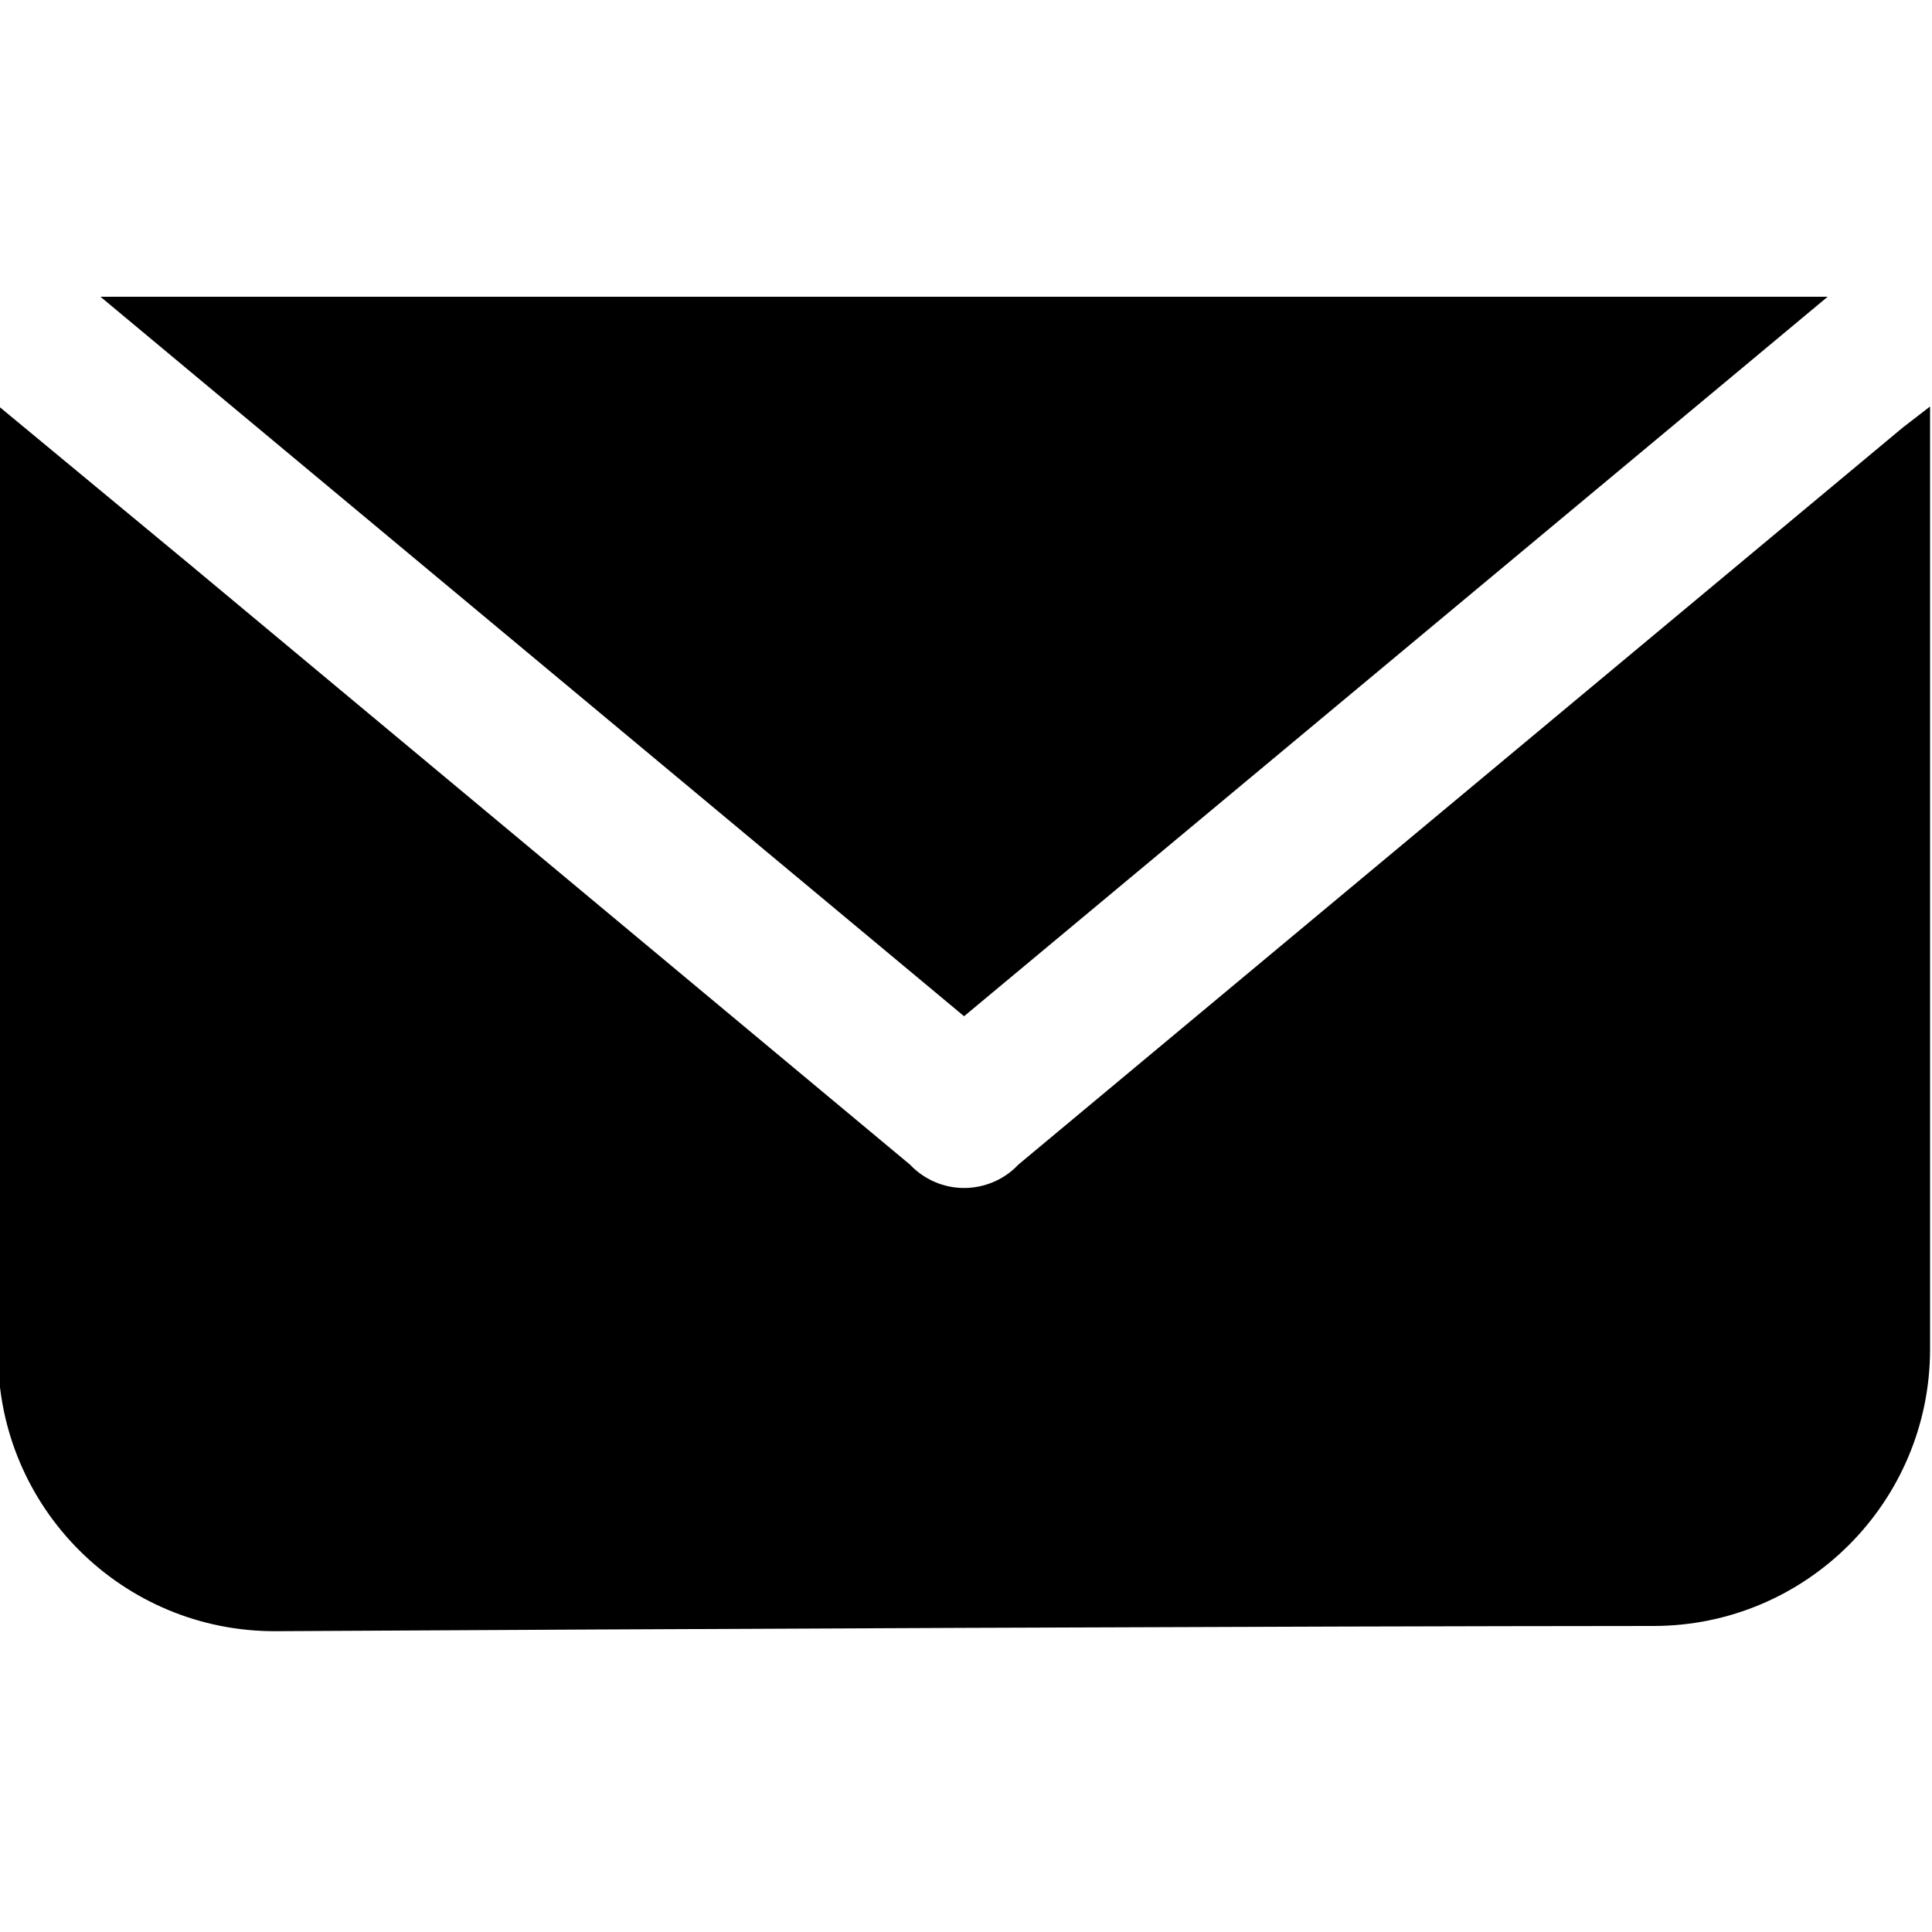 <?xml version="1.0" encoding="utf-8"?>
<!-- Generator: Adobe Illustrator 22.1.0, SVG Export Plug-In . SVG Version: 6.00 Build 0)  -->
<svg version="1.1" id="Ebene_1" xmlns="http://www.w3.org/2000/svg" xmlns:xlink="http://www.w3.org/1999/xlink" x="0px" y="0px"
	 viewBox="0 0 1000 1000" style="enable-background:new 0 0 1000 1000;" xml:space="preserve">
<path d="M855.8,841.6c-189.7,0.1-522.5,1.6-712.7,2.7C63.6,844.8-1,780.5-1,701V218.4V210l100,82.8l372,310
	c7.3,7.7,17.4,12.1,28,12.1c10.6,0,20.9-4.4,28.1-12.1L985,221.2l14-10.8v11.8l0,476.1C999,777.4,934.9,841.6,855.8,841.6z
	 M946,153.6L499,526l-447-372.4H946z"/>
</svg>
